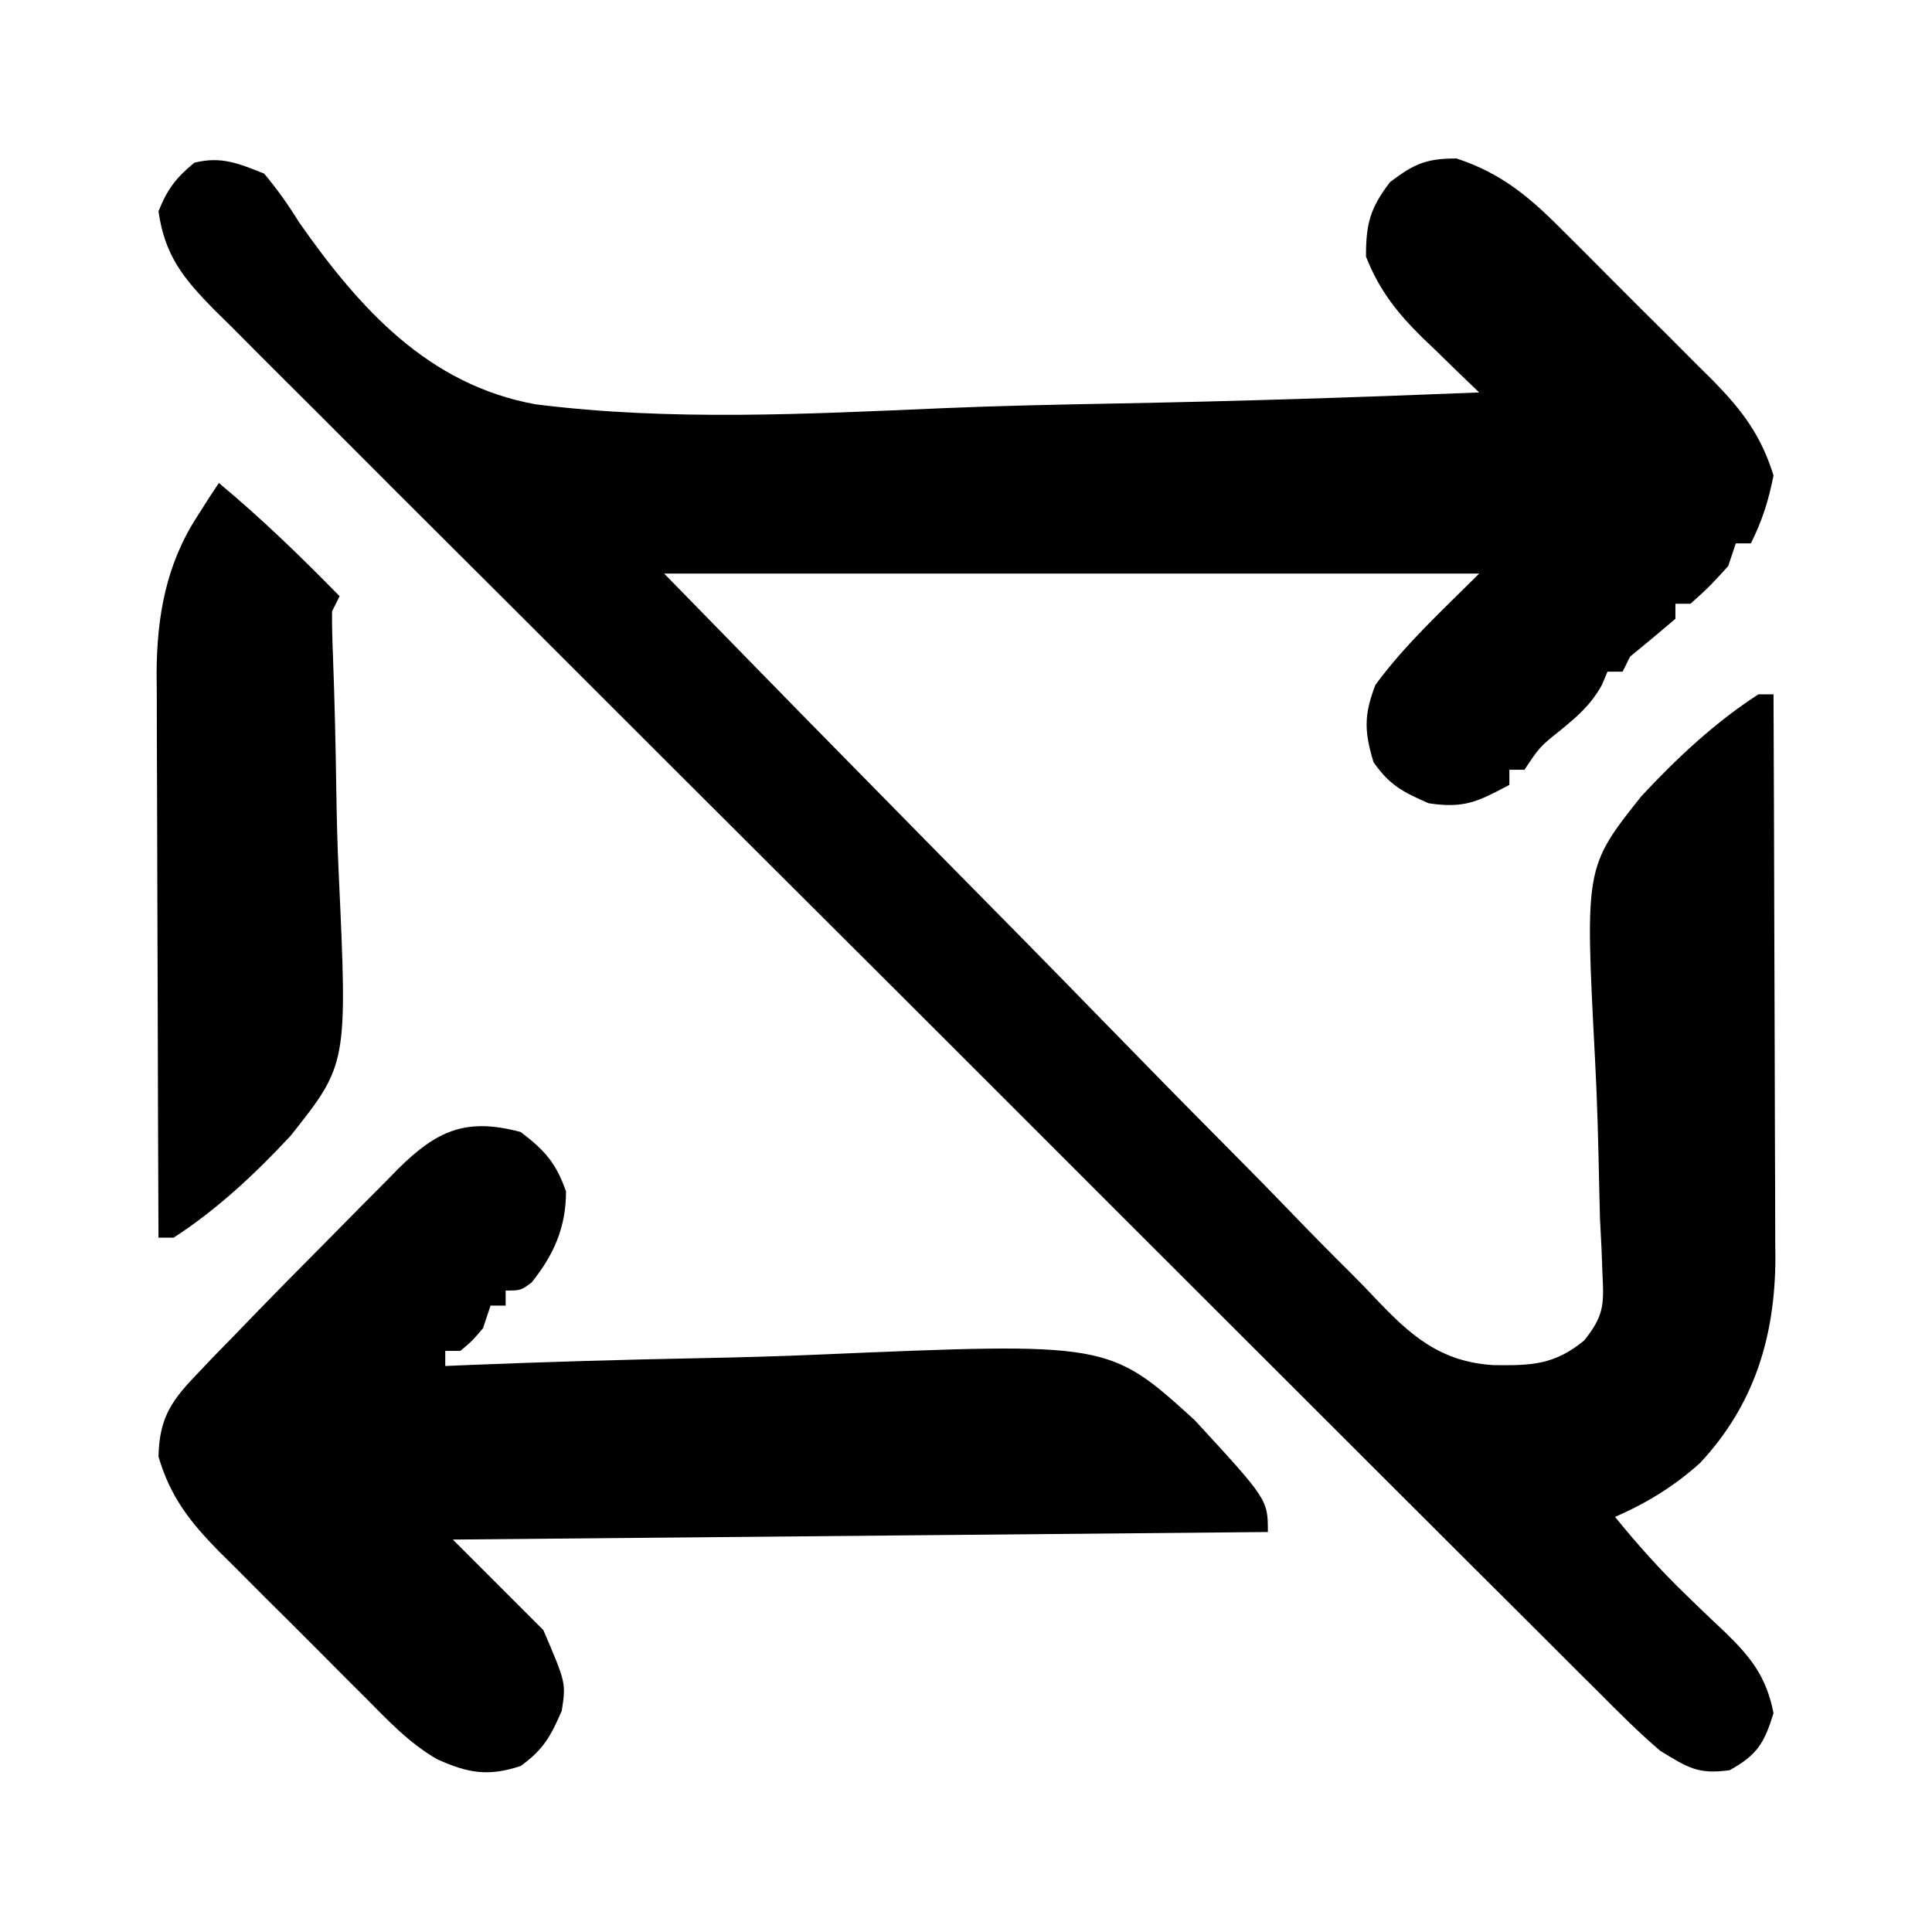 <?xml version="1.0" encoding="UTF-8"?>
<svg version="1.1" xmlns="http://www.w3.org/2000/svg" width="256" height="256">
<path d="M0 0 C1.798 2.16 3.183 4.114 4.643 6.475 C12.627 17.864 21.727 27.992 35.964 30.572 C53.779 32.822 71.989 31.86 89.879 31.089 C97.648 30.76 105.417 30.604 113.191 30.459 C129.136 30.159 145.066 29.652 161 29 C159.753 27.805 159.753 27.805 158.48 26.586 C157.382 25.516 156.285 24.446 155.188 23.375 C154.367 22.592 154.367 22.592 153.529 21.793 C150.154 18.479 147.765 15.477 146 11 C146 6.624 146.529 4.619 149.188 1.125 C152.403 -1.304 153.981 -2 158 -2 C164.246 0.054 168.005 3.417 172.578 8.047 C173.271 8.736 173.965 9.426 174.679 10.136 C176.136 11.59 177.588 13.05 179.035 14.514 C181.243 16.743 183.472 18.95 185.703 21.156 C187.121 22.577 188.538 23.999 189.953 25.422 C190.616 26.076 191.278 26.731 191.961 27.405 C195.835 31.359 198.349 34.677 200 40 C199.347 43.321 198.507 45.986 197 49 C196.34 49 195.68 49 195 49 C194.67 49.99 194.34 50.98 194 52 C191.562 54.688 191.562 54.688 189 57 C188.34 57 187.68 57 187 57 C187 57.66 187 58.32 187 59 C185.017 60.687 183.017 62.354 181 64 C180.67 64.66 180.34 65.32 180 66 C179.34 66 178.68 66 178 66 C177.754 66.585 177.508 67.17 177.254 67.773 C175.806 70.344 174.208 71.755 171.938 73.625 C169.021 75.955 169.021 75.955 167 79 C166.34 79 165.68 79 165 79 C165 79.66 165 80.32 165 81 C160.851 83.202 159.035 84.158 154.312 83.438 C150.884 81.95 149.141 81.047 147 78 C145.766 73.911 145.712 71.748 147.25 67.75 C151.225 62.33 156.247 57.753 161 53 C125.36 53 89.72 53 53 53 C71.083 71.52 71.083 71.52 89.236 89.969 C96.658 97.48 104.072 104.998 111.435 112.566 C116.798 118.079 122.187 123.565 127.609 129.021 C130.477 131.908 133.331 134.807 136.154 137.74 C138.816 140.505 141.512 143.231 144.238 145.934 C145.227 146.927 146.203 147.933 147.165 148.953 C151.886 153.944 155.783 157.436 162.883 157.886 C167.924 157.944 170.917 157.884 174.913 154.622 C177.464 151.418 177.549 150.009 177.342 145.967 C177.275 144.172 177.275 144.172 177.206 142.341 C177.139 141.052 177.073 139.762 177.004 138.434 C176.966 137.076 176.934 135.719 176.906 134.361 C176.788 128.621 176.65 122.885 176.339 117.151 C175.022 91.906 175.022 91.906 182.48 82.512 C187.156 77.484 192.22 72.743 198 69 C198.66 69 199.32 69 200 69 C200.046 79.406 200.082 89.811 200.104 100.217 C200.114 105.049 200.128 109.882 200.151 114.714 C200.173 119.383 200.185 124.051 200.19 128.719 C200.193 130.495 200.201 132.272 200.211 134.048 C200.226 136.546 200.228 139.044 200.227 141.543 C200.234 142.268 200.241 142.993 200.249 143.74 C200.208 154.102 197.456 163.164 190.262 170.859 C186.816 173.946 183.256 176.132 179 178 C181.911 181.576 184.907 184.945 188.223 188.148 C188.801 188.71 189.378 189.271 189.974 189.849 C191.142 190.976 192.319 192.095 193.505 193.204 C196.949 196.535 199.05 199.137 200 204 C198.776 207.978 197.843 209.532 194.188 211.562 C189.963 212.142 188.651 211.22 185 209 C182.123 206.549 179.475 203.889 176.813 201.207 C176.005 200.405 175.197 199.603 174.364 198.777 C171.658 196.087 168.962 193.387 166.267 190.687 C164.33 188.755 162.39 186.826 160.451 184.897 C155.732 180.199 151.022 175.493 146.314 170.784 C142.488 166.956 138.659 163.131 134.829 159.308 C133.725 158.206 132.621 157.105 131.517 156.003 C130.968 155.455 130.418 154.906 129.852 154.341 C119.466 143.974 109.09 133.596 98.716 123.216 C89.226 113.721 79.723 104.238 70.214 94.762 C60.448 85.03 50.691 75.288 40.944 65.536 C35.472 60.062 29.997 54.592 24.512 49.132 C19.843 44.484 15.183 39.828 10.534 35.161 C8.163 32.78 5.786 30.404 3.401 28.037 C0.815 25.47 -1.755 22.887 -4.321 20.3 C-5.456 19.184 -5.456 19.184 -6.614 18.046 C-10.711 13.878 -13.165 10.864 -14 5 C-12.824 2.061 -11.678 0.557 -9.25 -1.438 C-5.667 -2.333 -3.396 -1.34 0 0 Z " fill="#000000" transform="translate(35,23)"/>
<path d="M0 0 C5.661 4.698 10.852 9.747 16 15 C15.67 15.66 15.34 16.32 15 17 C14.982 18.898 15.032 20.797 15.112 22.693 C15.337 28.72 15.481 34.74 15.563 40.771 C15.618 44.413 15.707 48.046 15.881 51.685 C17.048 77.004 17.048 77.004 9.502 86.501 C4.831 91.524 -0.225 96.262 -6 100 C-6.66 100 -7.32 100 -8 100 C-8.046 89.594 -8.082 79.189 -8.104 68.783 C-8.114 63.951 -8.128 59.118 -8.151 54.286 C-8.173 49.617 -8.185 44.949 -8.19 40.281 C-8.193 38.505 -8.201 36.728 -8.211 34.952 C-8.226 32.454 -8.228 29.956 -8.227 27.457 C-8.234 26.732 -8.241 26.007 -8.249 25.26 C-8.219 17.735 -7.015 10.828 -2.875 4.438 C-2.336 3.591 -1.797 2.744 -1.242 1.871 C-0.832 1.254 -0.422 0.636 0 0 Z " fill="#000000" transform="translate(29,64)"/>
<path d="M0 0 C3.179 2.419 4.687 4.099 6 7.875 C6 12.613 4.401 16.262 1.438 19.938 C0 21 0 21 -2 21 C-2 21.66 -2 22.32 -2 23 C-2.66 23 -3.32 23 -4 23 C-4.495 24.485 -4.495 24.485 -5 26 C-6.438 27.688 -6.438 27.688 -8 29 C-8.66 29 -9.32 29 -10 29 C-10 29.66 -10 30.32 -10 31 C-8.929 30.956 -7.859 30.911 -6.756 30.865 C3.42 30.457 13.594 30.159 23.776 29.964 C29.01 29.86 34.237 29.72 39.466 29.491 C77.913 27.851 77.913 27.851 89.275 38.146 C99 48.709 99 48.709 99 53 C45.54 53.495 45.54 53.495 -9 54 C-5.04 57.96 -1.08 61.92 3 66 C6 73 6 73 5.438 76.688 C3.962 80.087 2.99 81.84 0 84 C-4.294 85.431 -6.998 84.952 -11.084 83.104 C-14.769 80.981 -17.607 77.961 -20.578 74.953 C-21.271 74.264 -21.965 73.574 -22.679 72.864 C-24.136 71.41 -25.588 69.95 -27.035 68.486 C-29.243 66.257 -31.472 64.05 -33.703 61.844 C-35.121 60.423 -36.538 59.001 -37.953 57.578 C-38.947 56.596 -38.947 56.596 -39.961 55.595 C-43.838 51.639 -46.429 48.359 -48 43 C-47.88 38.205 -46.534 35.888 -43.266 32.469 C-42.452 31.609 -41.638 30.749 -40.799 29.863 C-39.867 28.908 -38.934 27.954 -38 27 C-36.968 25.931 -35.936 24.862 -34.904 23.793 C-32.121 20.922 -29.31 18.079 -26.487 15.247 C-24.732 13.482 -22.987 11.706 -21.242 9.93 C-20.115 8.796 -18.988 7.663 -17.859 6.531 C-17.345 6.004 -16.83 5.477 -16.3 4.934 C-11.098 -0.236 -7.223 -1.935 0 0 Z " fill="#000000" transform="translate(69,150)"/>
</svg>
